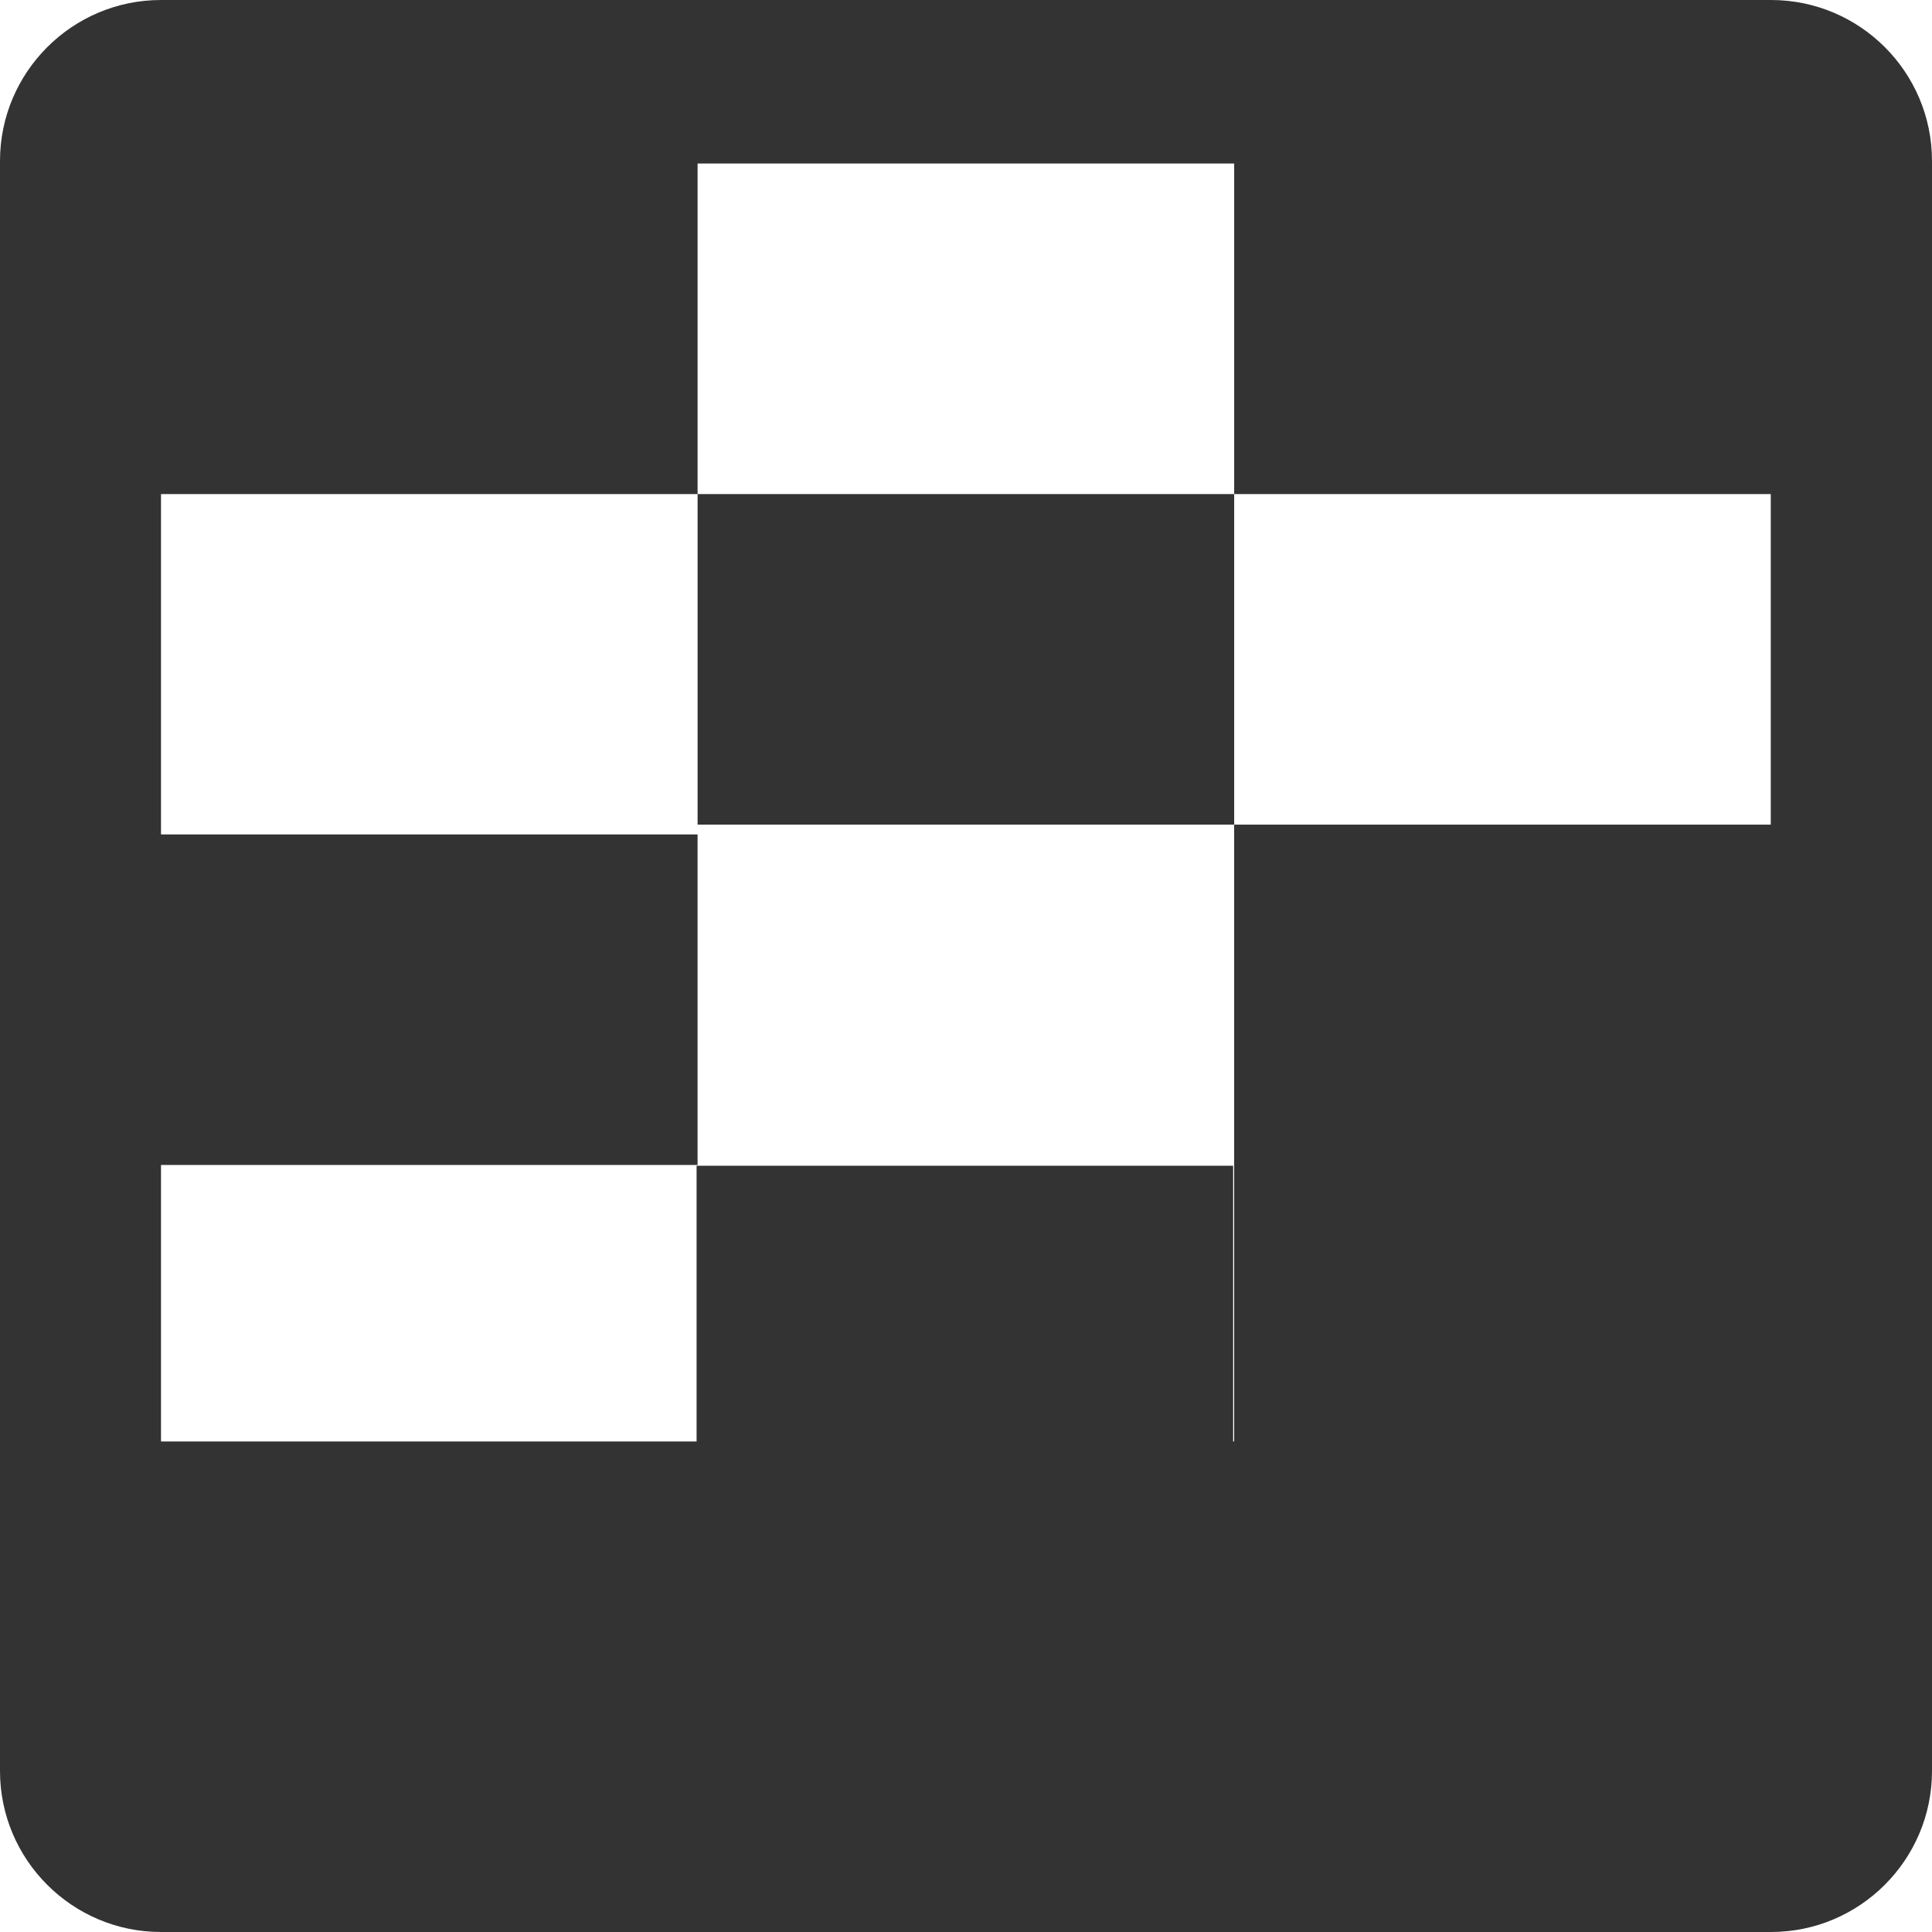 <?xml version="1.0" standalone="no"?><!DOCTYPE svg PUBLIC "-//W3C//DTD SVG 1.1//EN" "http://www.w3.org/Graphics/SVG/1.1/DTD/svg11.dtd"><svg t="1754831878076" class="icon" viewBox="0 0 1024 1024" version="1.1" xmlns="http://www.w3.org/2000/svg" p-id="1621" xmlns:xlink="http://www.w3.org/1999/xlink" width="200" height="200"><path d="M938.664 0H85.336C38.268 0 0 38.268 0 85.336v853.328C0 985.732 38.268 1024 85.336 1024h853.328c47.067 0 85.336-38.268 85.336-85.336V85.336C1024 38.137 985.732 0 938.664 0zM369.737 261.866V86.674h284.401v175.199h284.401v175.199H654.131v326.934h-0.534V617.867H369.203v146.139h-283.867V617.457h284.394V442.266H85.336V261.866h284.394z m0 0h284.401v175.199H369.737V261.866z" fill="#333333" p-id="1622"></path></svg>